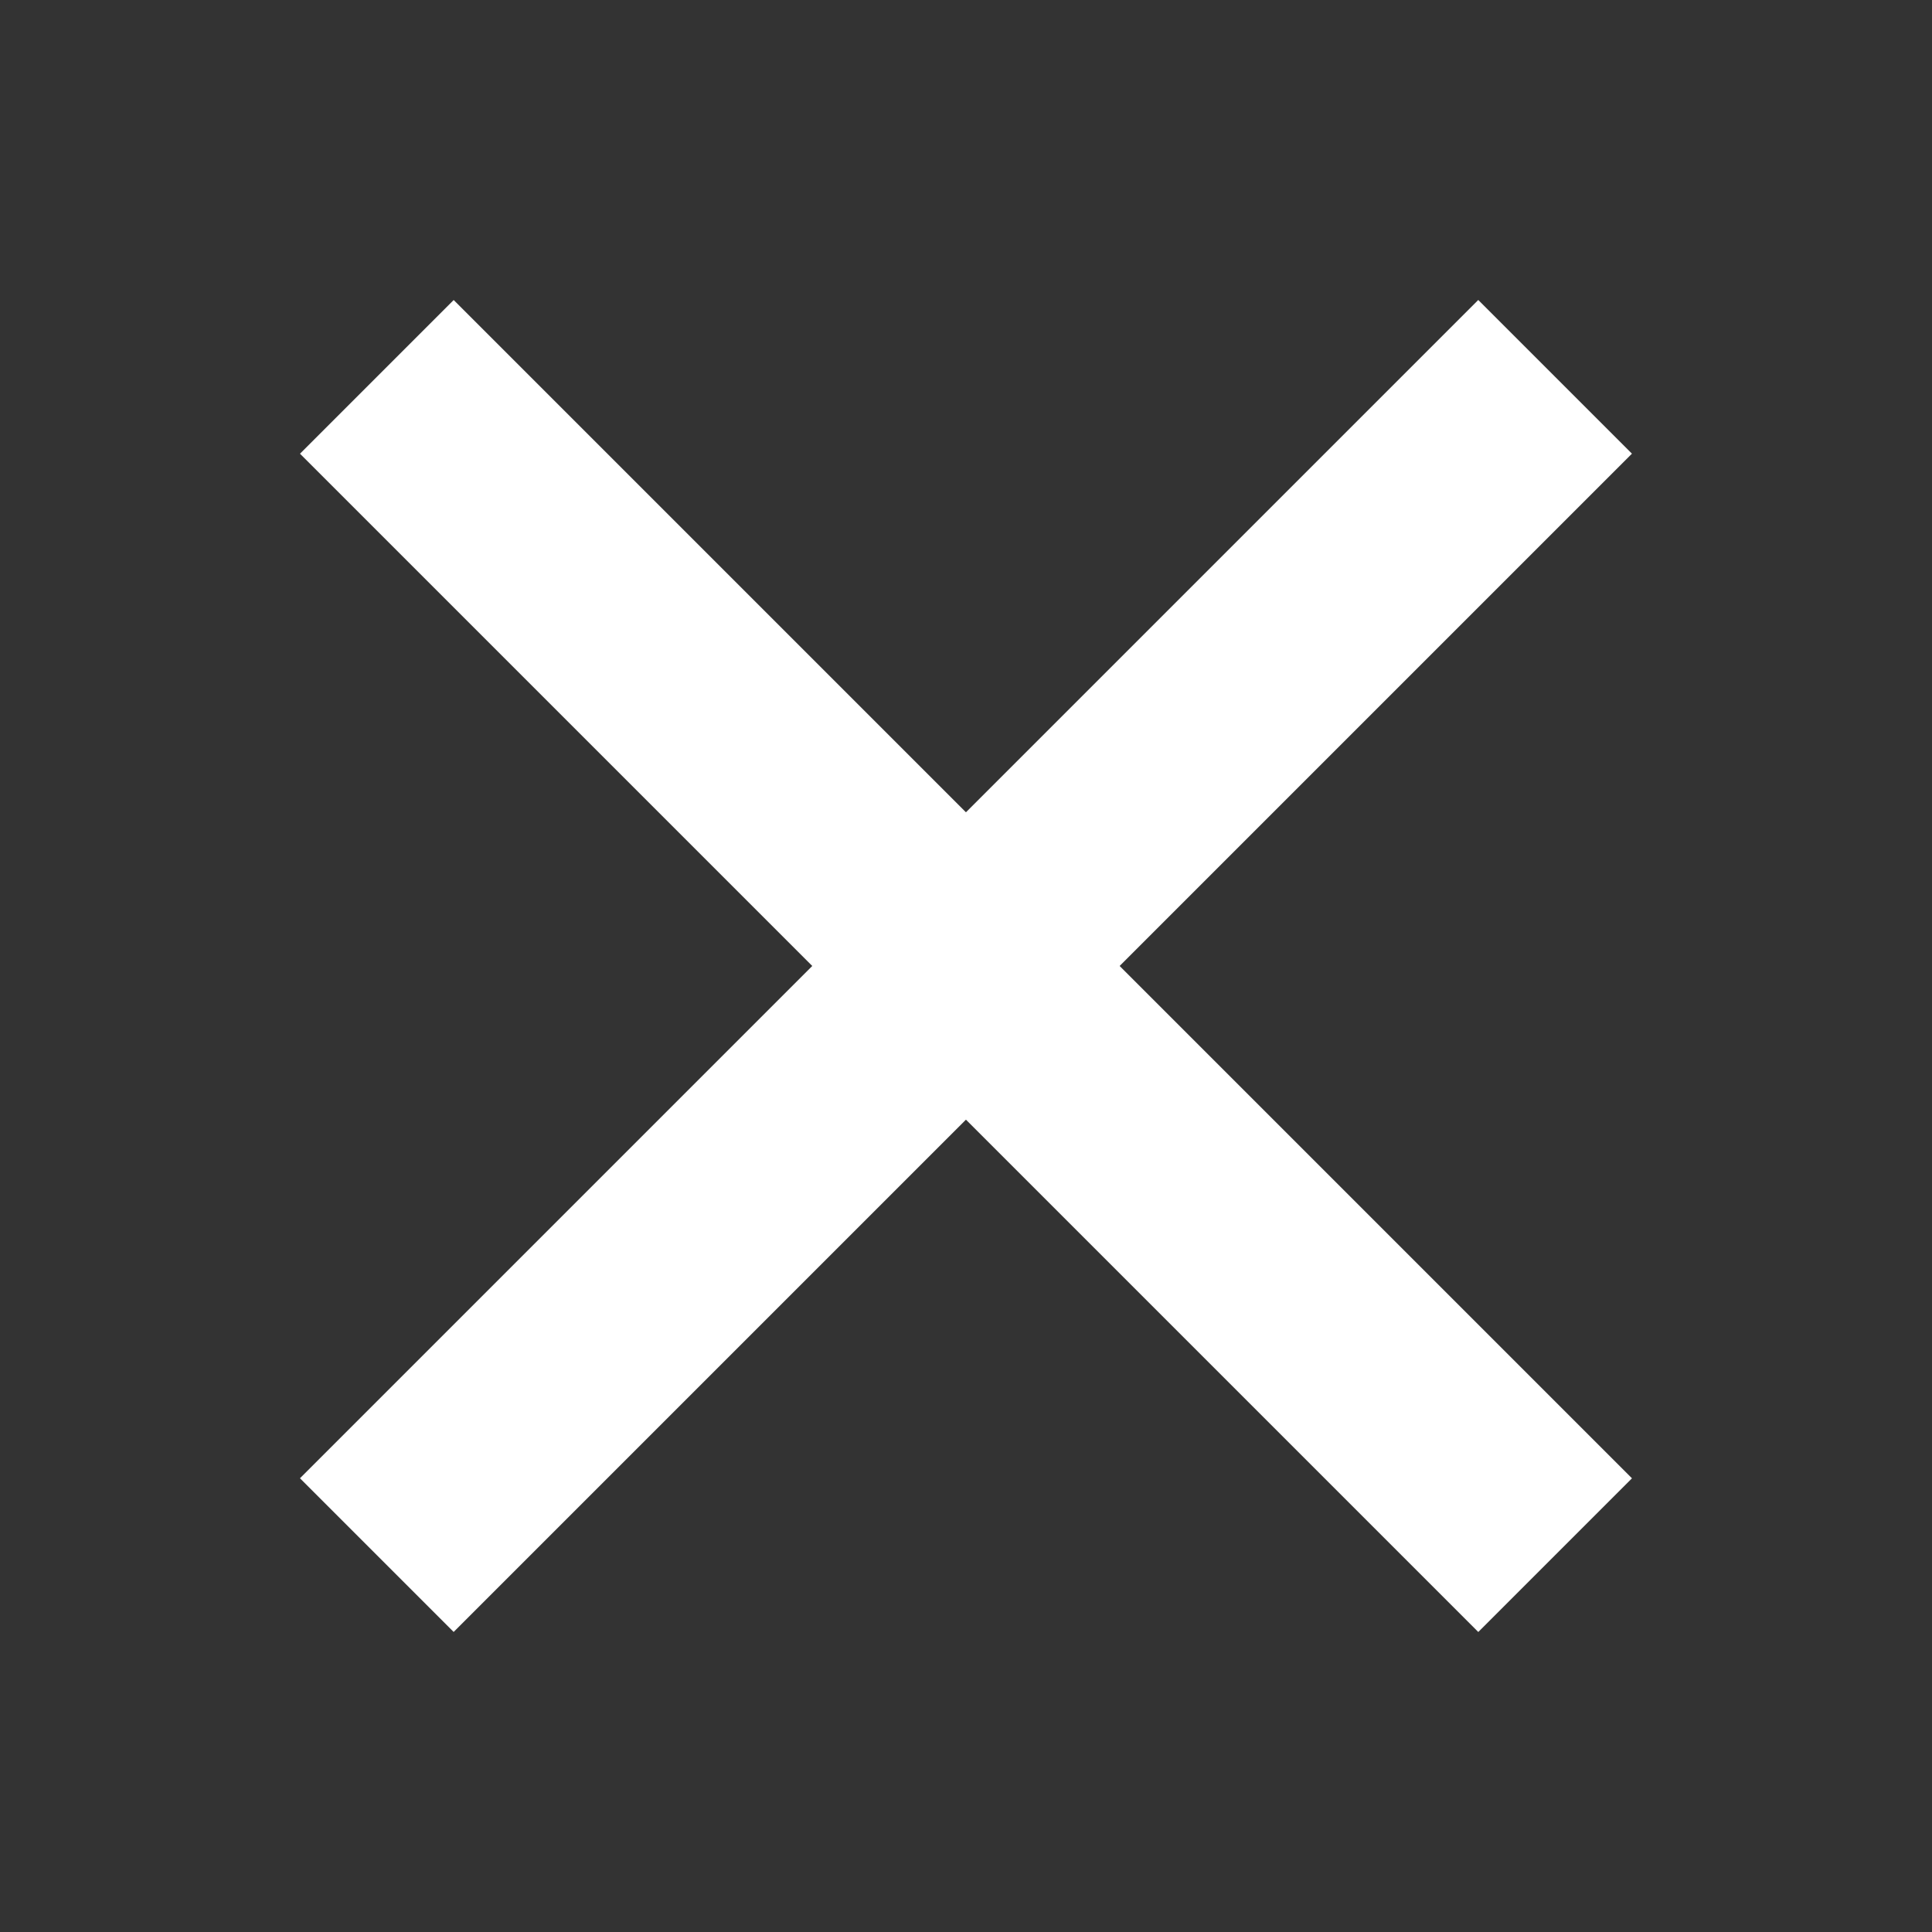 <svg xmlns="http://www.w3.org/2000/svg" width="16" height="16" viewBox="0 0 16 16">
    <rect x="0" y="0" width="16" height="16" fill="#333333" stroke="none"/>
    <g>
        <path transform="rotate(45 -2.657 6.414)" style="fill:none;stroke:#fff;stroke-linecap:square;stroke-width:1.8px" d="M0 0h12"/>
        <path transform="rotate(135 5.343 4.414)" style="fill:none;stroke:#fff;stroke-linecap:square;stroke-width:1.8px" d="M0 0h12"/>
    </g>
</svg>
